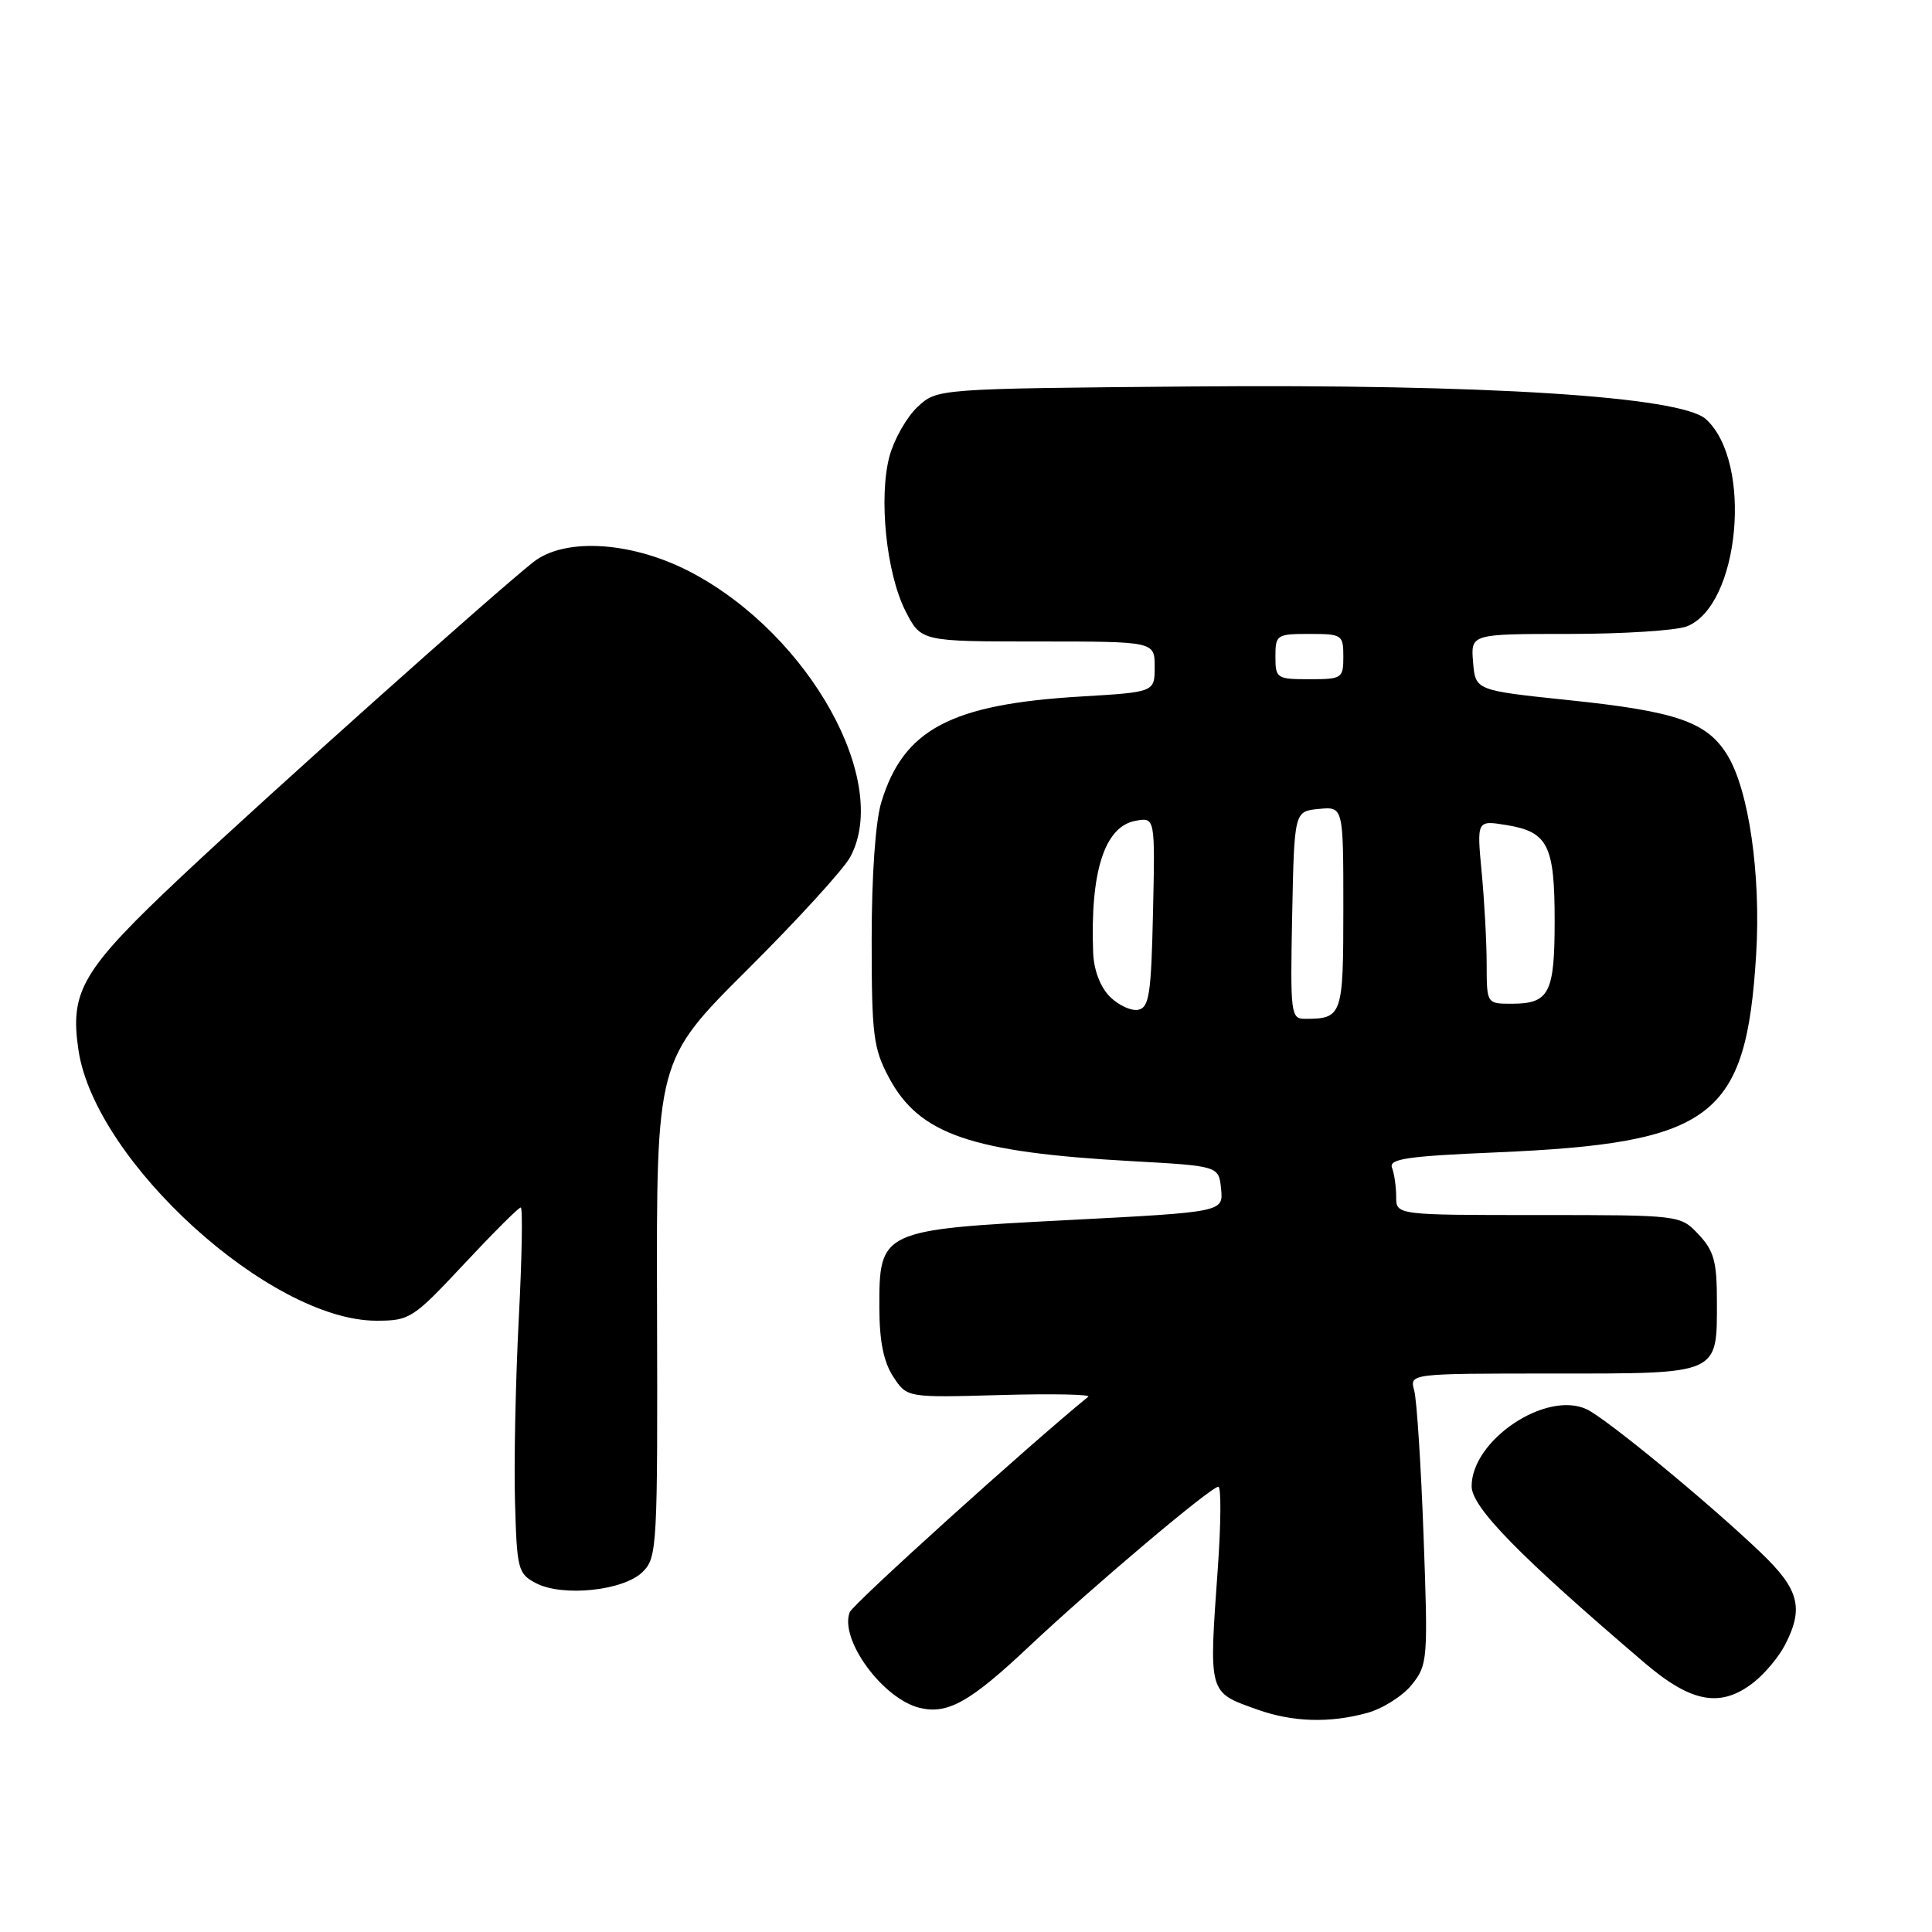 <?xml version="1.0" encoding="UTF-8" standalone="no"?>
<!DOCTYPE svg PUBLIC "-//W3C//DTD SVG 1.1//EN" "http://www.w3.org/Graphics/SVG/1.1/DTD/svg11.dtd" >
<svg xmlns="http://www.w3.org/2000/svg" xmlns:xlink="http://www.w3.org/1999/xlink" version="1.1" viewBox="0 0 256 256">
 <g >
 <path fill="currentColor"
d=" M 181.20 226.96 C 183.24 226.39 185.89 224.71 187.08 223.22 C 189.18 220.59 189.23 219.93 188.63 203.50 C 188.29 194.15 187.73 185.49 187.39 184.25 C 186.77 182.00 186.77 182.00 205.76 182.00 C 227.97 182.00 227.50 182.21 227.50 172.43 C 227.50 167.17 227.11 165.74 225.08 163.58 C 222.65 161.00 222.65 161.00 203.83 161.00 C 185.00 161.00 185.00 161.00 185.00 158.58 C 185.00 157.25 184.75 155.52 184.45 154.74 C 184.00 153.56 186.40 153.20 198.20 152.70 C 227.00 151.47 231.37 148.14 232.70 126.46 C 233.34 115.92 231.74 104.74 228.91 100.10 C 226.22 95.66 222.18 94.26 207.84 92.77 C 195.50 91.48 195.50 91.48 195.19 87.74 C 194.88 84.00 194.88 84.00 207.87 84.00 C 215.02 84.00 222.04 83.55 223.48 83.01 C 230.52 80.33 232.31 61.21 226.04 55.54 C 222.71 52.52 196.82 50.88 157.83 51.21 C 124.16 51.50 124.16 51.50 121.57 53.93 C 120.14 55.27 118.48 58.20 117.87 60.43 C 116.40 65.87 117.44 75.97 119.98 80.96 C 122.04 85.00 122.04 85.00 137.52 85.00 C 153.00 85.00 153.00 85.00 153.00 88.35 C 153.00 91.71 153.00 91.71 143.25 92.29 C 125.99 93.31 119.71 96.64 116.78 106.30 C 116.00 108.85 115.50 116.01 115.50 124.50 C 115.50 137.17 115.72 138.91 117.79 142.79 C 121.81 150.32 128.66 152.68 150.00 153.86 C 161.50 154.50 161.50 154.50 161.80 157.55 C 162.10 160.60 162.10 160.60 141.46 161.67 C 116.66 162.95 116.49 163.03 116.52 173.35 C 116.53 177.73 117.09 180.48 118.36 182.42 C 120.18 185.20 120.18 185.20 132.54 184.85 C 139.34 184.66 144.59 184.76 144.20 185.07 C 136.28 191.52 113.01 212.54 112.59 213.63 C 111.21 217.23 116.97 225.11 121.86 226.30 C 125.56 227.20 128.54 225.53 136.29 218.23 C 144.87 210.16 160.46 197.00 161.44 197.00 C 161.82 197.00 161.79 201.84 161.37 207.75 C 160.17 224.59 160.06 224.19 166.62 226.53 C 171.30 228.20 176.22 228.34 181.20 226.96 Z  M 232.39 222.91 C 233.85 221.76 235.71 219.54 236.52 217.96 C 239.06 213.06 238.40 210.57 233.25 205.67 C 226.24 198.98 212.83 187.95 210.25 186.74 C 204.87 184.21 195.00 190.81 195.00 196.94 C 195.00 199.72 201.33 206.18 217.94 220.36 C 224.14 225.65 228.03 226.34 232.39 222.91 Z  M 85.16 208.28 C 87.08 206.37 87.15 204.99 87.06 173.39 C 86.97 140.50 86.97 140.50 99.02 128.50 C 105.65 121.90 111.79 115.18 112.66 113.56 C 118.04 103.59 107.34 84.29 91.83 75.97 C 84.00 71.76 74.88 71.13 70.64 74.50 C 65.25 78.79 35.88 105.03 24.23 115.97 C 10.86 128.53 9.22 131.28 10.40 139.16 C 12.61 153.92 35.82 175.00 49.87 175.00 C 54.30 175.00 54.72 174.73 61.48 167.50 C 65.34 163.37 68.72 159.99 69.00 160.00 C 69.28 160.00 69.16 166.64 68.74 174.75 C 68.32 182.86 68.09 193.76 68.24 198.97 C 68.49 207.94 68.63 208.52 71.00 209.77 C 74.54 211.63 82.66 210.78 85.16 208.28 Z  M 171.22 121.25 C 171.50 107.50 171.50 107.50 174.75 107.19 C 178.00 106.87 178.00 106.87 178.00 120.33 C 178.00 134.63 177.87 135.00 172.89 135.00 C 171.04 135.00 170.96 134.30 171.22 121.25 Z  M 147.06 132.06 C 145.80 130.80 144.94 128.55 144.85 126.25 C 144.44 115.54 146.35 109.55 150.42 108.77 C 153.06 108.27 153.06 108.27 152.78 120.87 C 152.54 131.77 152.27 133.52 150.81 133.80 C 149.88 133.98 148.20 133.20 147.06 132.06 Z  M 196.99 127.75 C 196.99 124.86 196.69 119.39 196.33 115.59 C 195.68 108.69 195.68 108.69 199.59 109.32 C 205.11 110.22 206.00 111.98 206.00 121.99 C 206.00 131.62 205.29 133.00 200.30 133.00 C 197.00 133.00 197.00 133.00 196.99 127.75 Z  M 169.00 87.00 C 169.00 84.11 169.17 84.00 173.50 84.00 C 177.83 84.00 178.00 84.11 178.00 87.00 C 178.00 89.89 177.83 90.00 173.50 90.00 C 169.17 90.00 169.00 89.89 169.00 87.00 Z "/>
</g>
</svg>